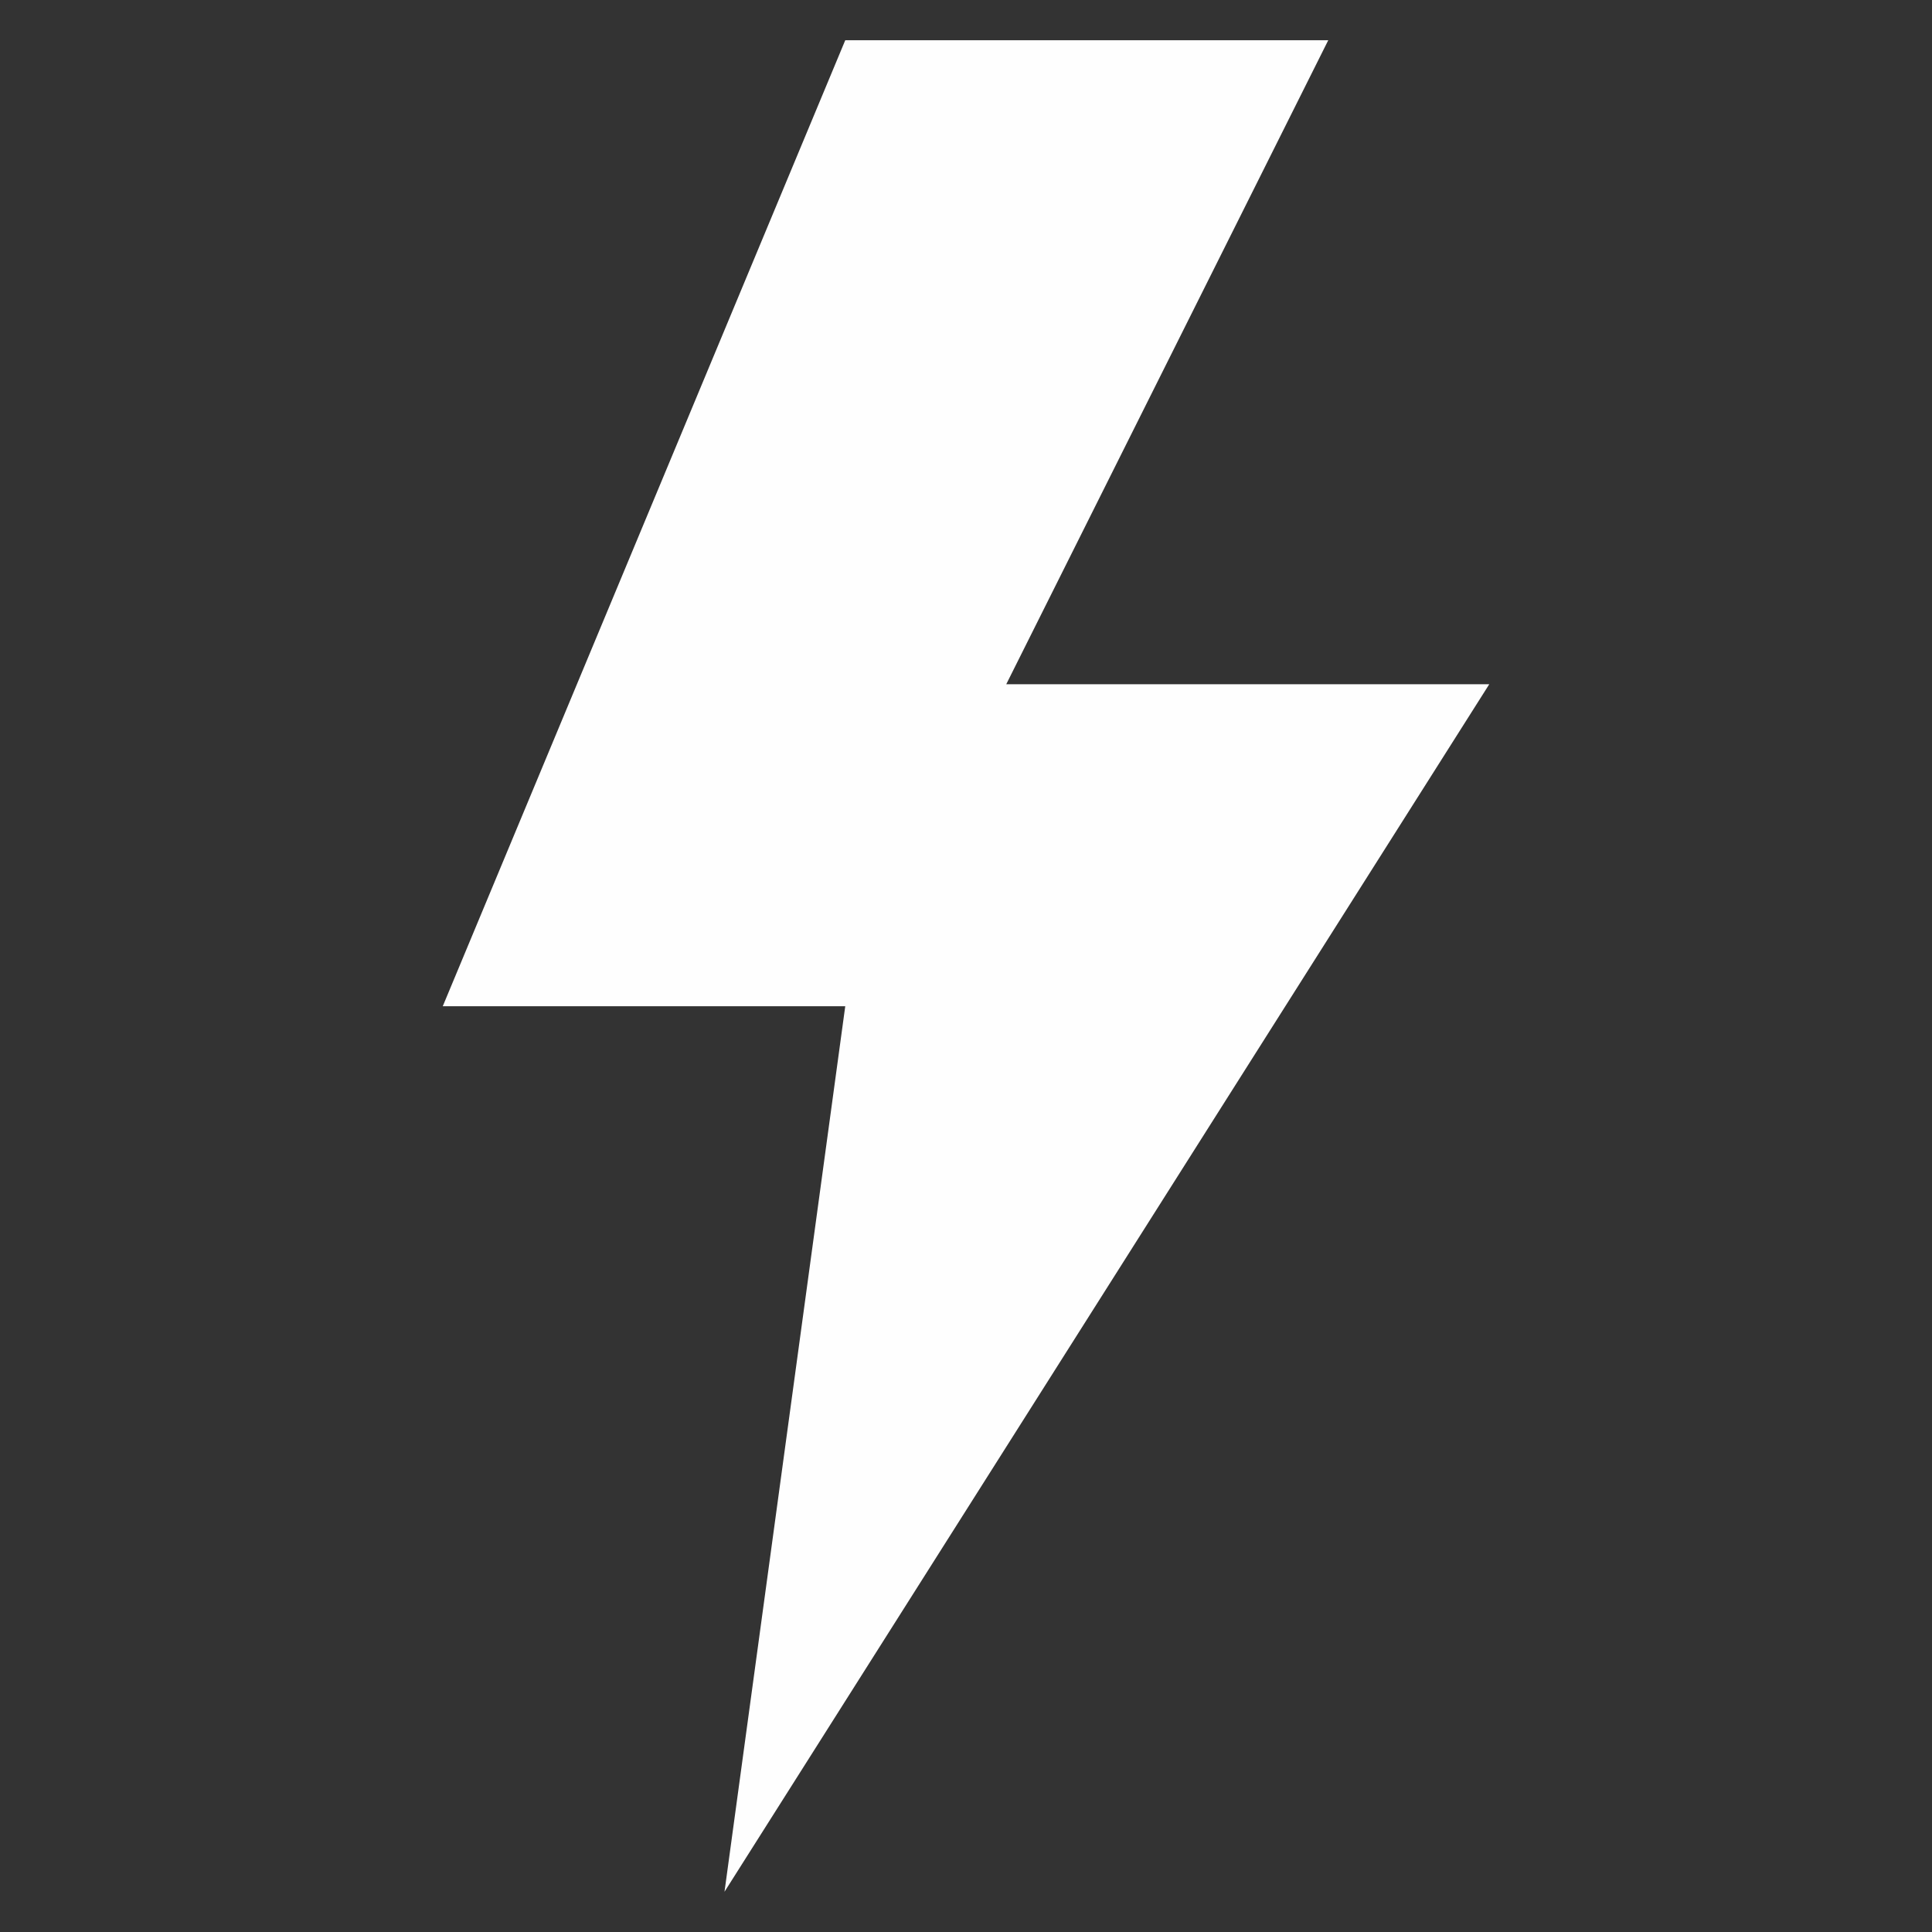 <svg xmlns="http://www.w3.org/2000/svg" width="1em" height="1em" viewBox="0 0 48 48">
  <rect x="0" y="0" width="48" height="48" fill="#333333" stroke="none"/>
  <polygon fill="#FEFEFE" stroke-linecap="round" stroke-linejoin="round" stroke-width="2" points="21 1 33 1 25 17 37 17 18 47 21 25 11 25 21 1"/>
</svg>
